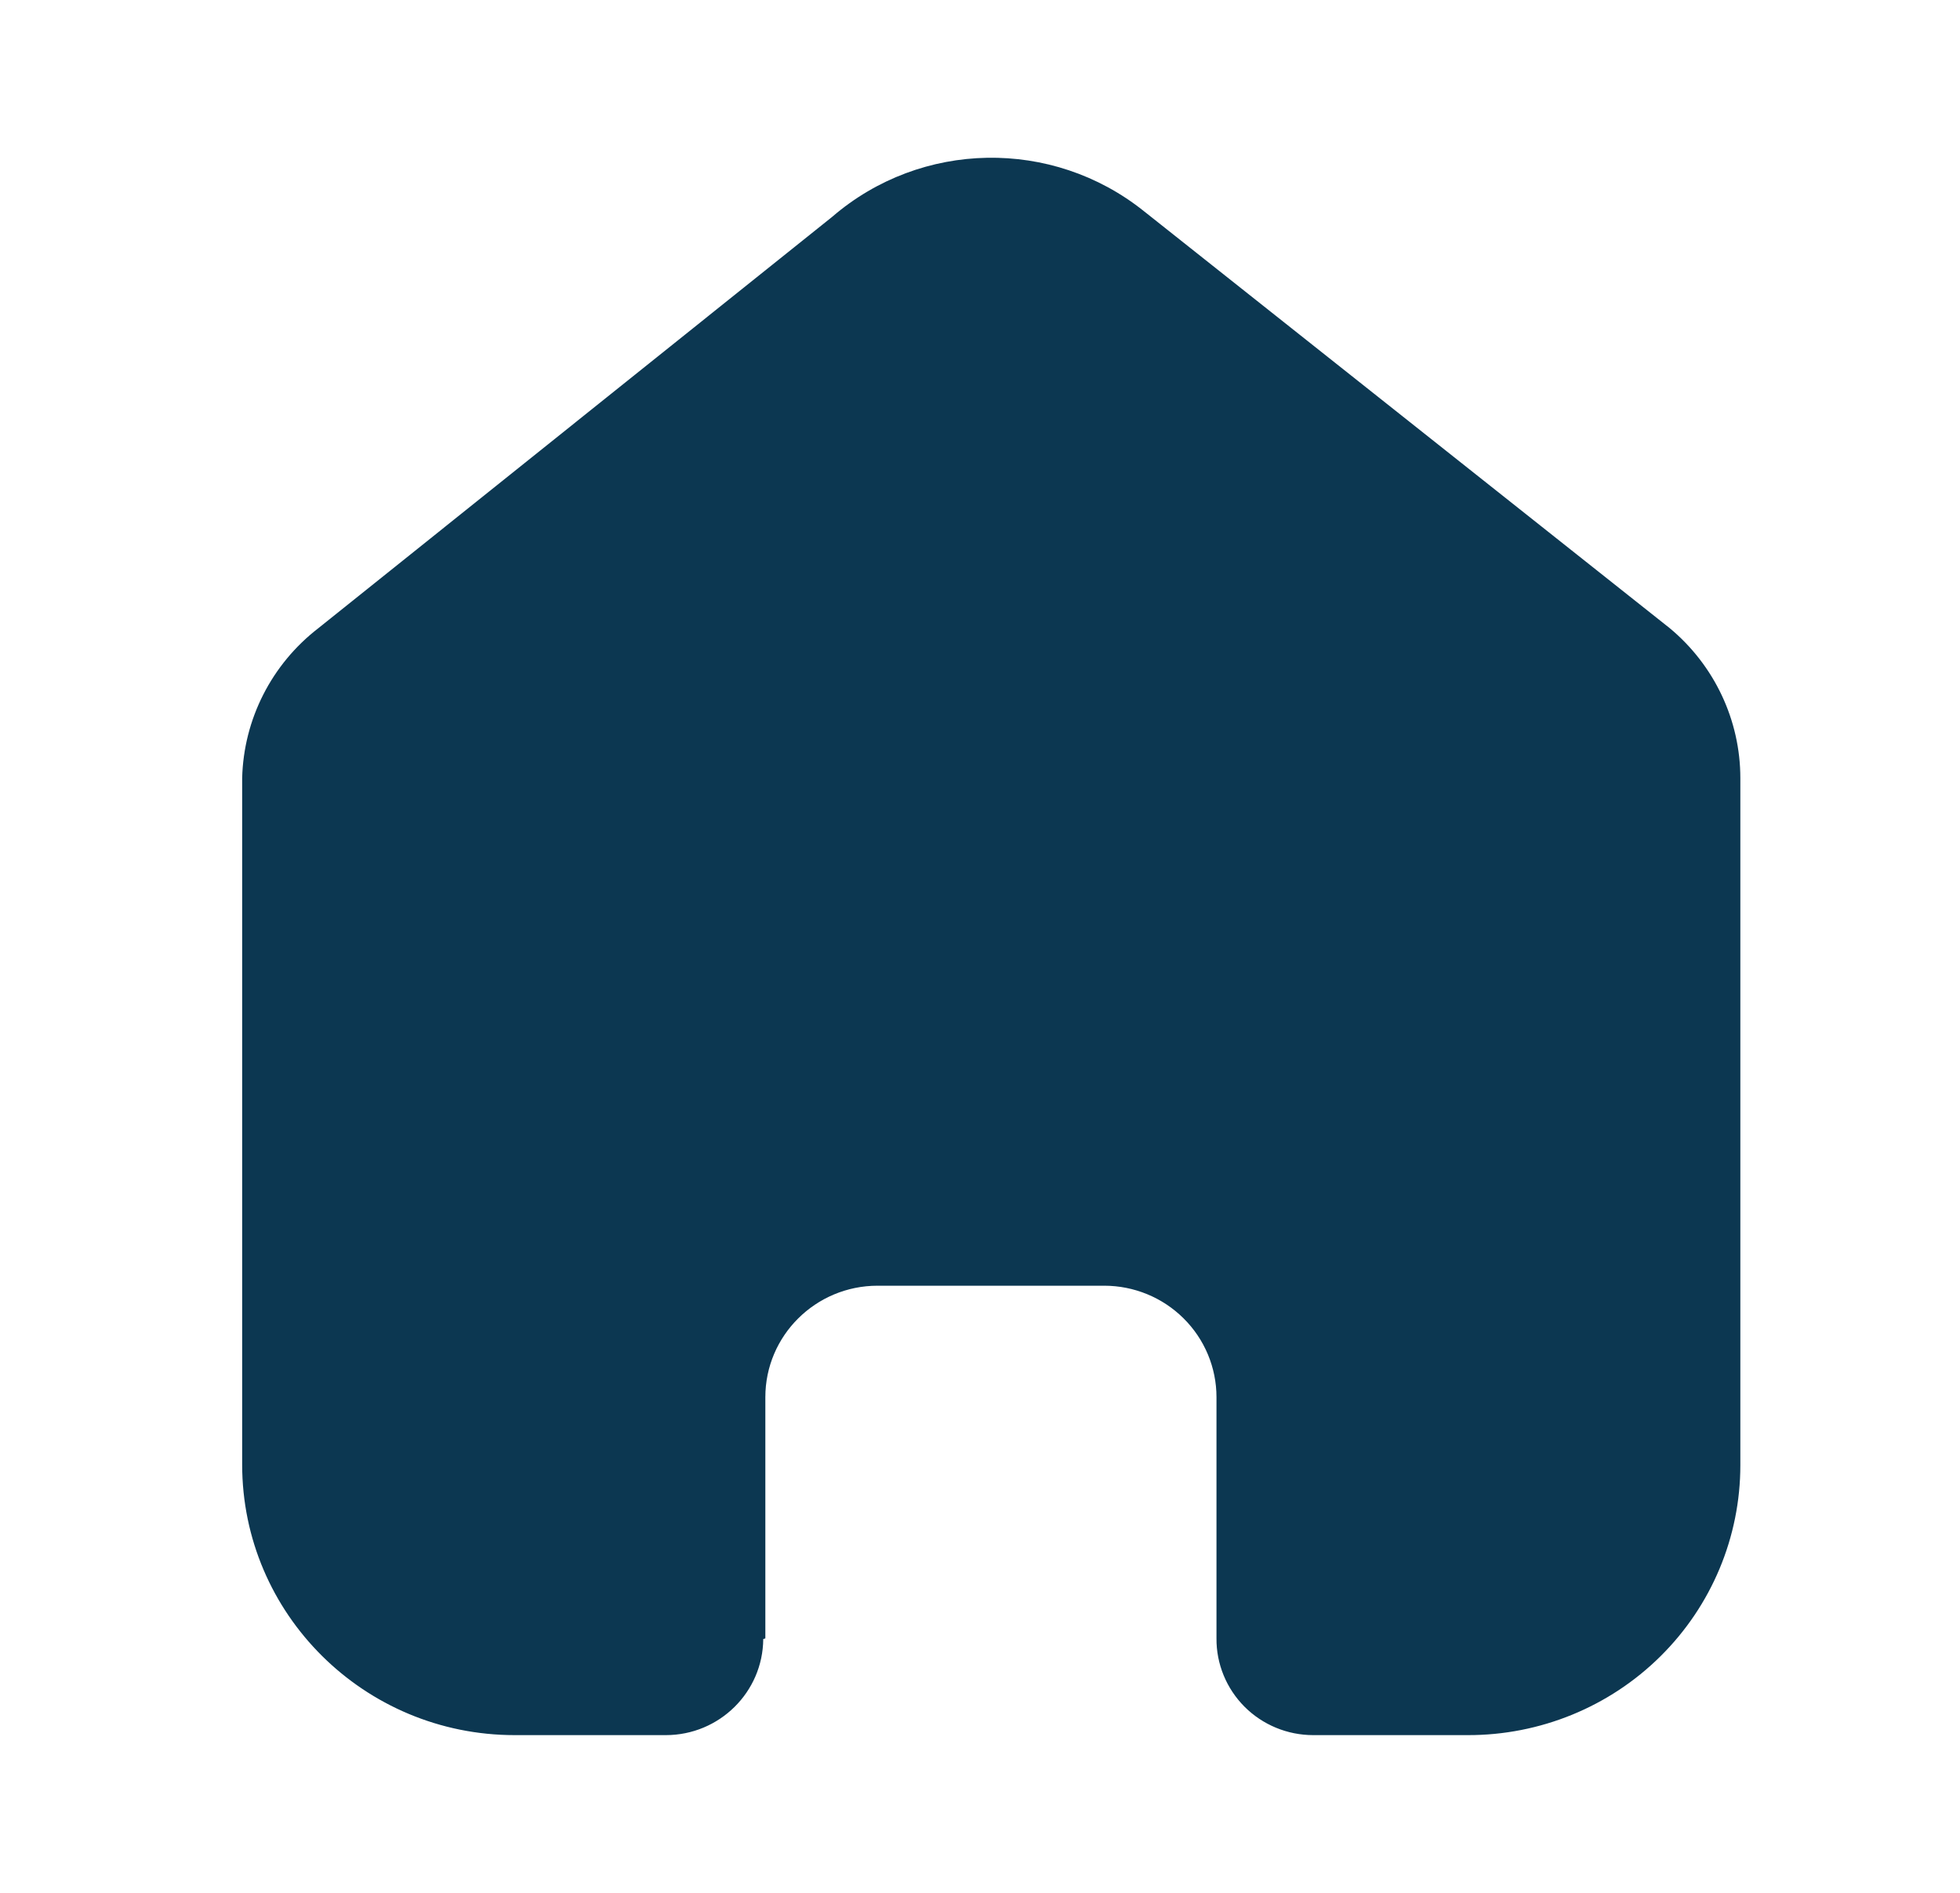 <svg width="29" height="28" viewBox="0 0 29 28" fill="none" xmlns="http://www.w3.org/2000/svg">
<path d="M11.324 24.236V20.668C11.324 19.758 12.068 19.019 12.985 19.019H16.338C16.779 19.019 17.201 19.193 17.512 19.502C17.824 19.811 17.999 20.231 17.999 20.668V24.236C17.996 24.614 18.146 24.978 18.414 25.247C18.683 25.516 19.049 25.667 19.43 25.667H21.718C22.786 25.669 23.812 25.25 24.568 24.501C25.325 23.752 25.75 22.735 25.75 21.674V11.511C25.75 10.655 25.367 9.842 24.705 9.292L16.923 3.122C15.569 2.04 13.63 2.075 12.316 3.205L4.711 9.292C4.018 9.826 3.604 10.641 3.583 11.511V21.664C3.583 23.875 5.389 25.667 7.616 25.667H9.851C10.643 25.667 11.287 25.032 11.293 24.246L11.324 24.236Z" fill="#0C3751"/>
</svg>
